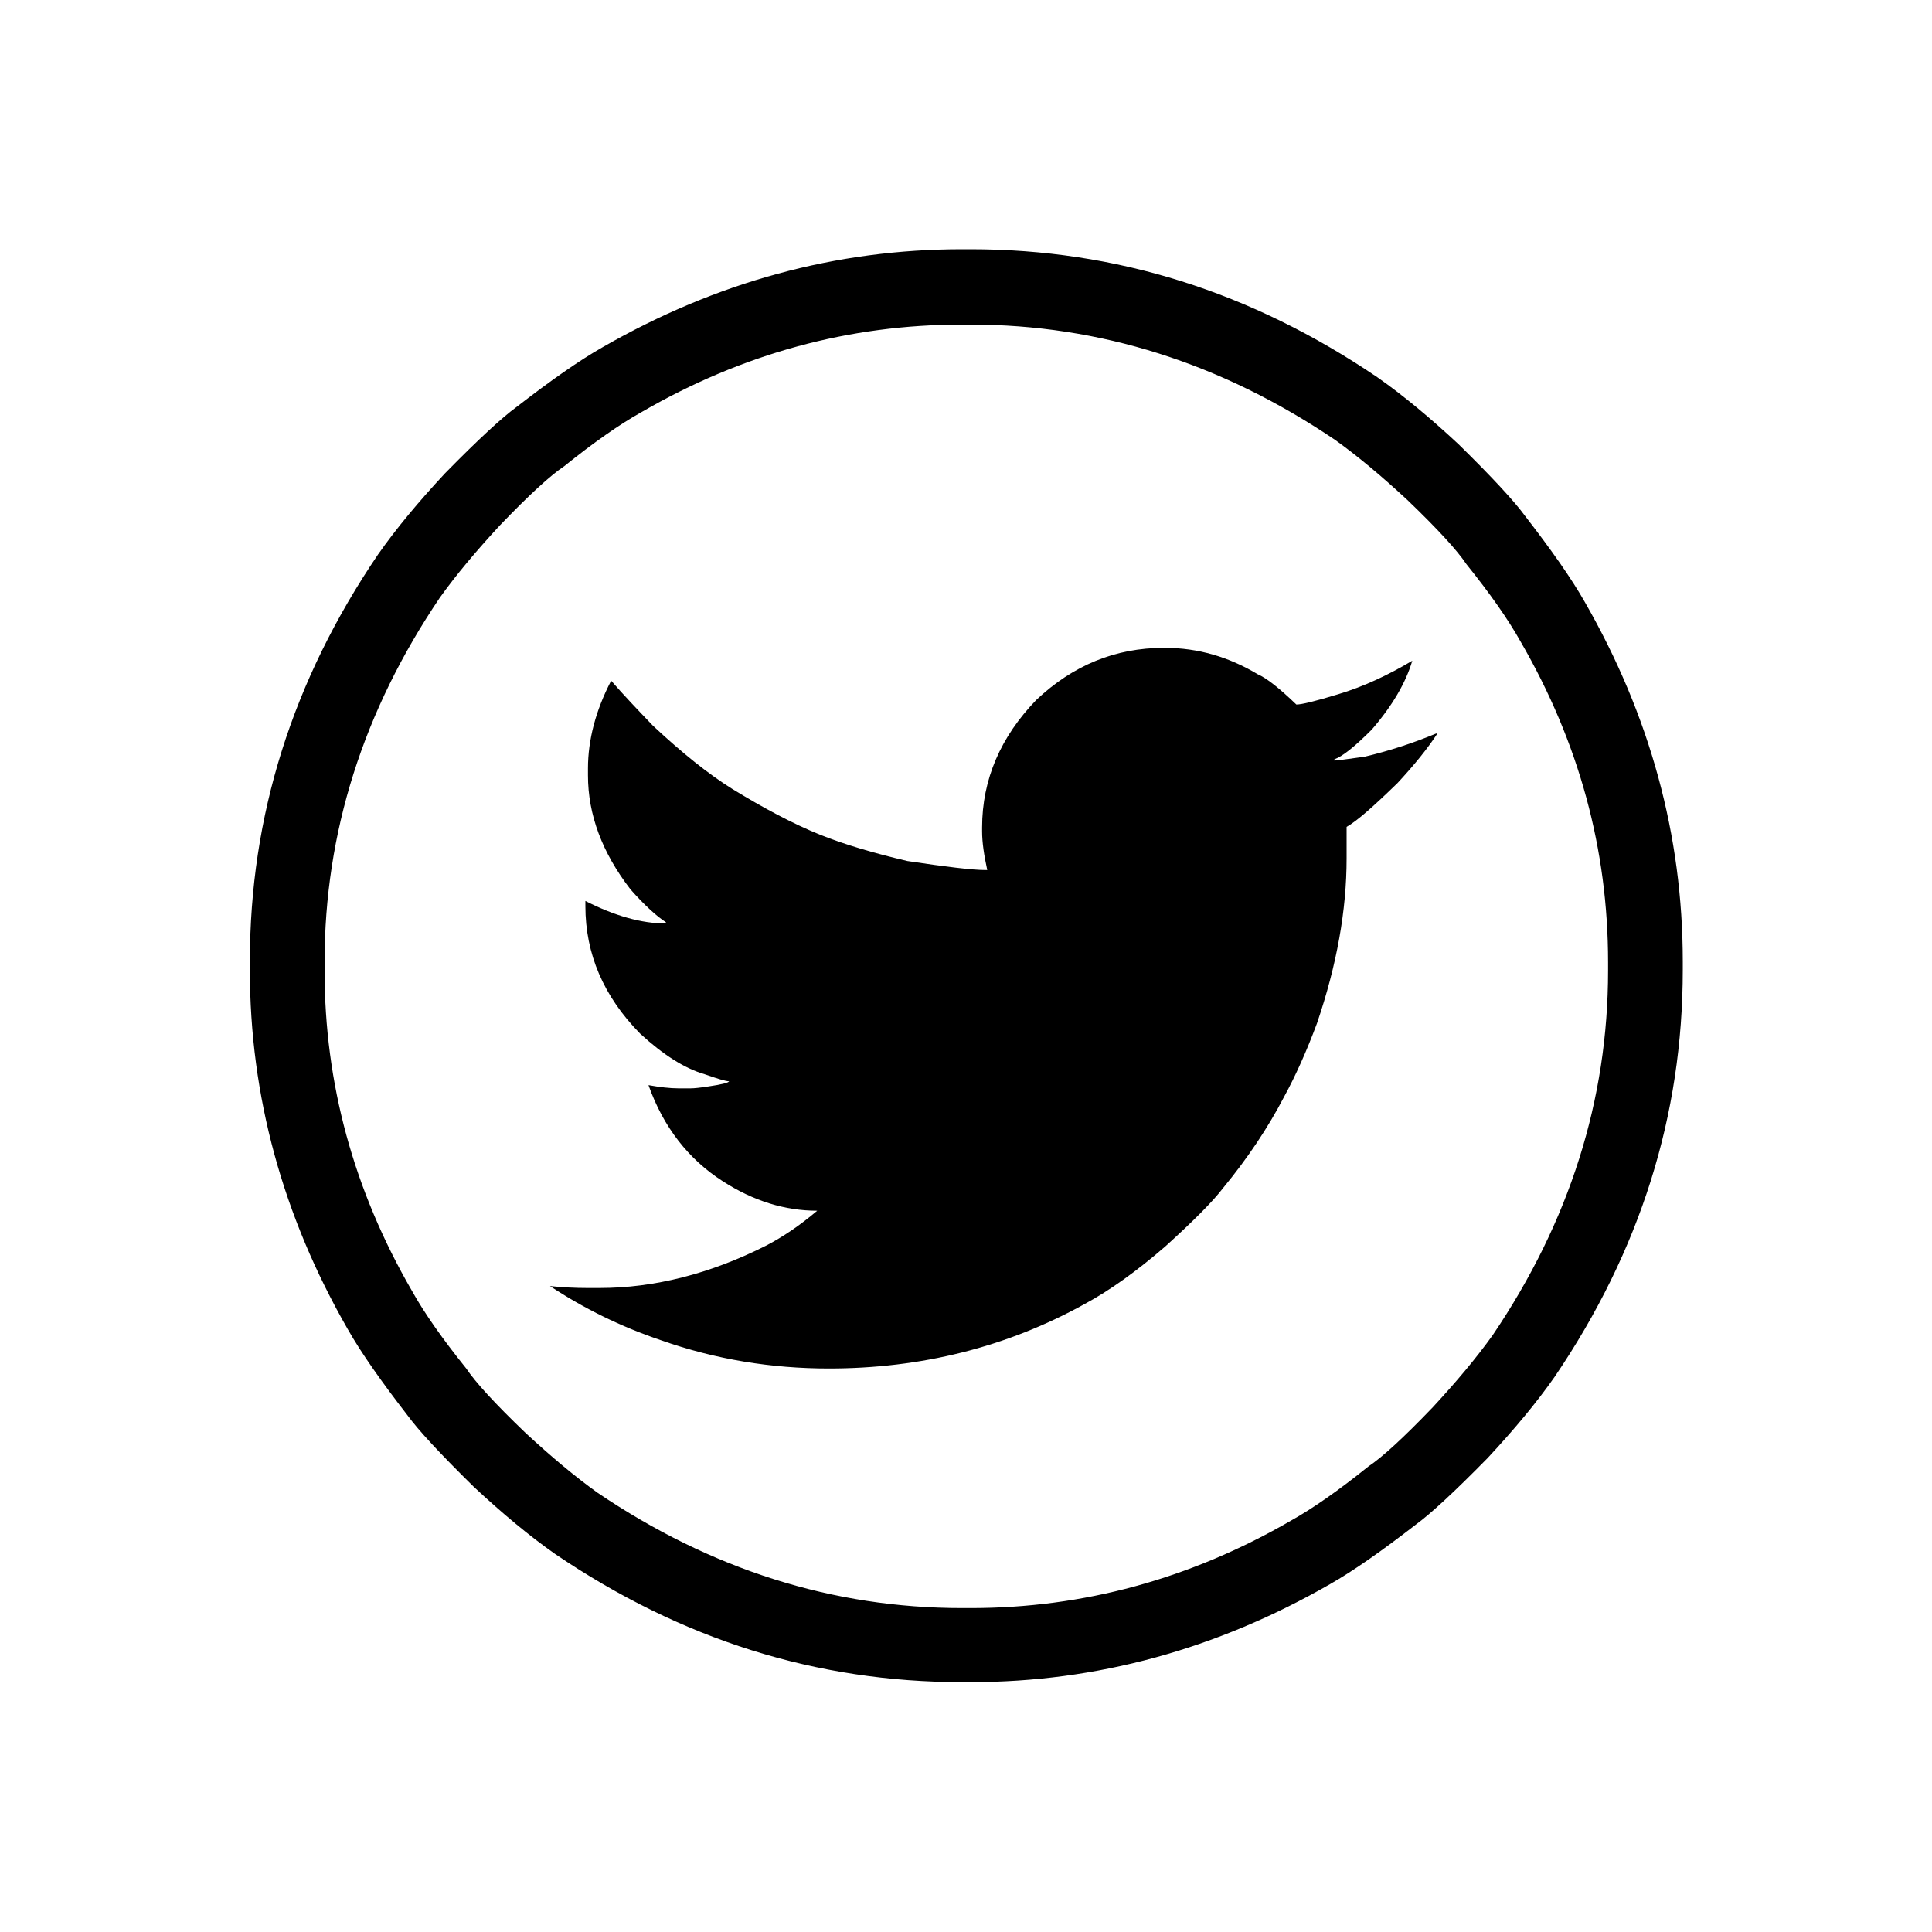 <?xml version="1.0" encoding="utf-8"?>
<!-- Generator: Adobe Illustrator 22.0.0, SVG Export Plug-In . SVG Version: 6.00 Build 0)  -->
<svg version="1.1" id="Calque_1" xmlns="http://www.w3.org/2000/svg" xmlns:xlink="http://www.w3.org/1999/xlink" x="0px" y="0px"
	 viewBox="0 0 300 300" style="enable-background:new 0 0 300 300;" xml:space="preserve">
<style type="text/css">
	.st0{fill:#010101;}
	.st1{fill:#FFFFFF;}
	.st2{fill:none;}
</style>
<path d="M149.4,38.7h1.3c22.6,0,43.6,6.6,63.2,19.9c4,2.8,8.2,6.3,12.6,10.4c5.3,5.2,8.7,8.9,10.3,11.1c4.1,5.3,7.2,9.7,9.3,13.4
	c10.1,17.6,15.2,36.2,15.2,55.8v1.3c0,22.6-6.6,43.6-19.9,63.2c-2.8,4-6.3,8.2-10.4,12.6c-5.2,5.3-8.9,8.7-11.1,10.3
	c-5.3,4.1-9.7,7.2-13.4,9.3c-17.6,10.1-36.2,15.2-55.8,15.2h-1.3c-22.6,0-43.6-6.6-63.2-19.9c-4-2.8-8.2-6.3-12.6-10.4
	c-5.3-5.2-8.7-8.9-10.3-11.1c-4.1-5.3-7.2-9.7-9.3-13.4c-10.1-17.6-15.2-36.2-15.2-55.8v-1.3c0-22.6,6.6-43.6,19.9-63.2
	c2.8-4,6.3-8.2,10.4-12.6c5.2-5.3,8.9-8.7,11.1-10.3c5.3-4.1,9.7-7.2,13.4-9.3C111.2,43.8,129.8,38.7,149.4,38.7z M99.6,64
	c-3.4,1.9-7.4,4.7-12,8.4c-2.1,1.4-5.4,4.4-10,9.2c-3.7,4-6.8,7.7-9.3,11.2c-11.9,17.6-17.9,36.5-17.9,56.6v1.3
	c0,17.5,4.5,34.1,13.6,49.8c1.9,3.4,4.7,7.4,8.4,12c1.4,2.1,4.4,5.4,9.2,10c4,3.7,7.7,6.8,11.2,9.3c17.6,11.9,36.5,17.9,56.6,17.9
	h1.3c17.5,0,34.1-4.5,49.8-13.6c3.4-1.9,7.4-4.7,12-8.4c2.1-1.4,5.4-4.4,10-9.2c3.7-4,6.8-7.7,9.3-11.2
	c11.9-17.6,17.9-36.5,17.9-56.6v-1.3c0-17.5-4.5-34.1-13.6-49.8c-1.9-3.4-4.7-7.4-8.4-12c-1.4-2.1-4.4-5.4-9.2-10
	c-4-3.7-7.7-6.8-11.2-9.3c-17.6-11.9-36.5-17.9-56.6-17.9h-1.3C131.9,50.4,115.3,54.9,99.6,64z M152.5,128.5v0.6
	c0,1.7,0.3,3.7,0.8,6h-0.2c-2.1,0-6.2-0.5-12.2-1.4c-5.1-1.2-9.6-2.5-13.6-4.1c-4.2-1.7-8.7-4.1-13.6-7.1c-3.7-2.3-7.8-5.6-12.3-9.8
	c-2.3-2.4-4.5-4.7-6.5-7c-2.4,4.6-3.6,9.2-3.6,13.6v1.1c0,6.1,2.2,12,6.6,17.7c2.2,2.5,4.1,4.2,5.5,5.1v0.2c-3.8,0-8-1.2-12.5-3.5
	v0.8c0,7.4,2.8,14,8.5,19.8c3.6,3.3,6.9,5.4,10,6.3c2,0.7,3.3,1.1,3.8,1.1c0,0.2-1.1,0.5-3.2,0.8c-1.3,0.2-2.2,0.3-2.8,0.3h-0.6
	c-0.2,0-0.4,0-0.5,0h-0.5h-0.2c-1.4,0-3-0.2-4.7-0.5c2.3,6.5,6.2,11.5,11.5,14.9c4.8,3.1,9.7,4.6,14.7,4.6c-2.7,2.3-5.4,4.1-7.9,5.4
	c-8.7,4.4-17.4,6.6-25.9,6.6h-1.9c-1.9,0-3.9-0.1-5.8-0.3c5.3,3.5,11,6.3,17.2,8.4c8.5,3,17.2,4.4,26.1,4.4c14.3,0,27.6-3.3,39.7-10
	c3.9-2.1,8.1-5.1,12.6-9c4.3-3.9,7.3-6.9,8.9-9c3.8-4.6,7-9.4,9.5-14.2c1.8-3.3,3.5-7.1,5.1-11.4c3.1-9.1,4.6-17.6,4.6-25.6v-4.1
	v-0.8c1.6-0.9,4.2-3.2,7.9-6.8c2.6-2.8,4.7-5.4,6.2-7.7H223c-3.6,1.5-7.3,2.7-11.1,3.6c-2.8,0.4-4.4,0.6-4.7,0.6v-0.2
	c1.2-0.4,3.1-1.9,5.8-4.6c3.2-3.7,5.3-7.3,6.3-10.7c-3.7,2.2-7.5,4-11.5,5.2c-3.6,1.1-5.7,1.6-6.5,1.6c-2.6-2.5-4.6-4.1-6-4.7
	c-4.5-2.7-9.3-4.1-14.4-4.1h-0.2c-7.5,0-14.1,2.7-19.8,8.1C155.4,114.4,152.5,121,152.5,128.5z"/>
</svg>
